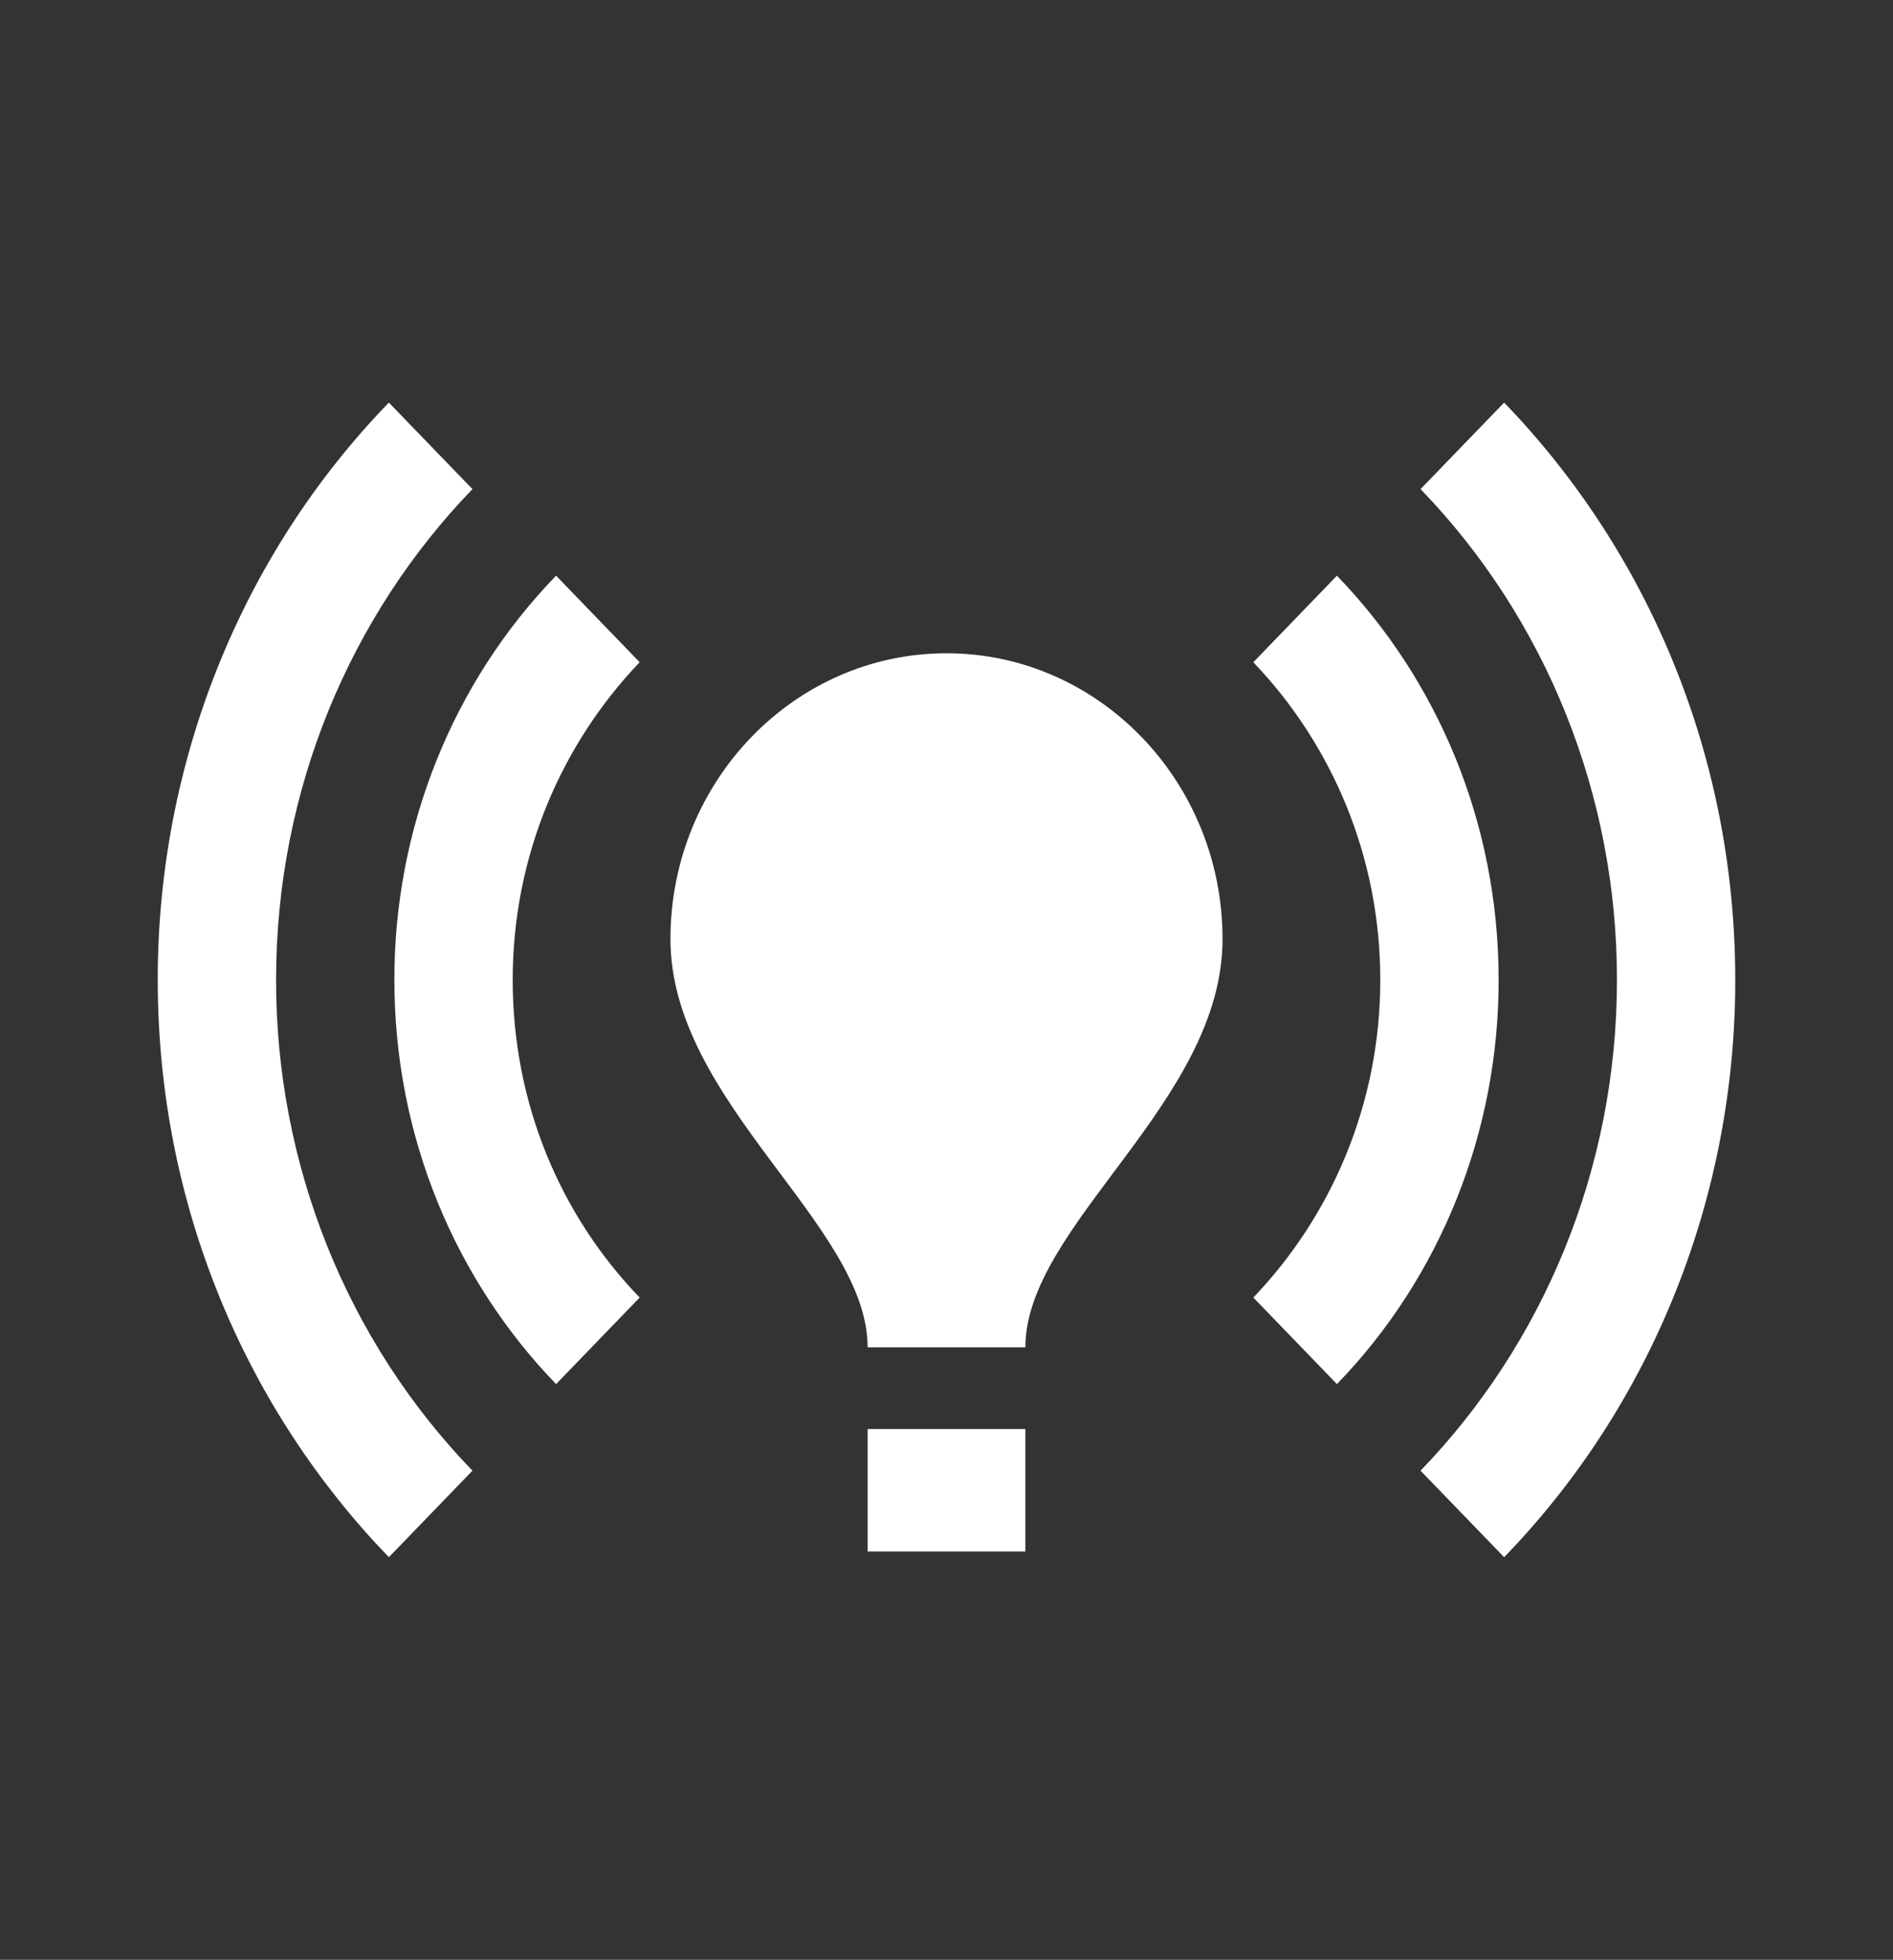 <svg width="57" height="59" viewBox="0 0 57 59" fill="none" xmlns="http://www.w3.org/2000/svg">
<rect x="0" y="0" width="57" height="59" fill="#333333" stroke="none"/>
<path d="M36.812 28.271C36.812 33.188 30.875 36.875 30.875 40.562H26.125C26.125 36.875 20.188 33.188 20.188 28.271C20.188 23.526 23.916 19.667 28.5 19.667C33.084 19.667 36.812 23.526 36.812 28.271ZM30.875 43.021H26.125V46.708H30.875V43.021ZM52.25 29.5C52.25 22.715 49.59 16.569 45.291 12.12L42.774 14.725C44.65 16.664 46.139 18.967 47.154 21.502C48.169 24.038 48.69 26.756 48.688 29.5C48.688 35.252 46.431 40.489 42.774 44.275L45.291 46.88C47.5 44.601 49.252 41.892 50.446 38.909C51.64 35.926 52.253 32.729 52.25 29.5ZM8.313 29.5C8.313 23.747 10.569 18.511 14.226 14.725L11.709 12.12C9.5 14.399 7.748 17.108 6.554 20.091C5.36 23.074 4.747 26.271 4.75 29.5C4.75 36.285 7.41 42.431 11.709 46.88L14.226 44.275C12.35 42.336 10.861 40.033 9.846 37.498C8.832 34.962 8.31 32.244 8.313 29.5ZM41.562 29.5C41.562 33.237 40.09 36.605 37.739 39.063L40.256 41.669C41.803 40.073 43.029 38.176 43.864 36.087C44.7 33.999 45.128 31.76 45.125 29.5C45.125 24.755 43.273 20.453 40.256 17.331L37.739 19.937C40.09 22.395 41.562 25.763 41.562 29.5ZM16.744 41.669L19.261 39.063C16.886 36.605 15.438 33.237 15.438 29.5C15.438 25.763 16.91 22.395 19.261 19.937L16.744 17.331C15.197 18.927 13.971 20.824 13.136 22.913C12.3 25.001 11.872 27.24 11.875 29.5C11.875 34.245 13.727 38.547 16.744 41.669Z" fill="white"/>
</svg>

